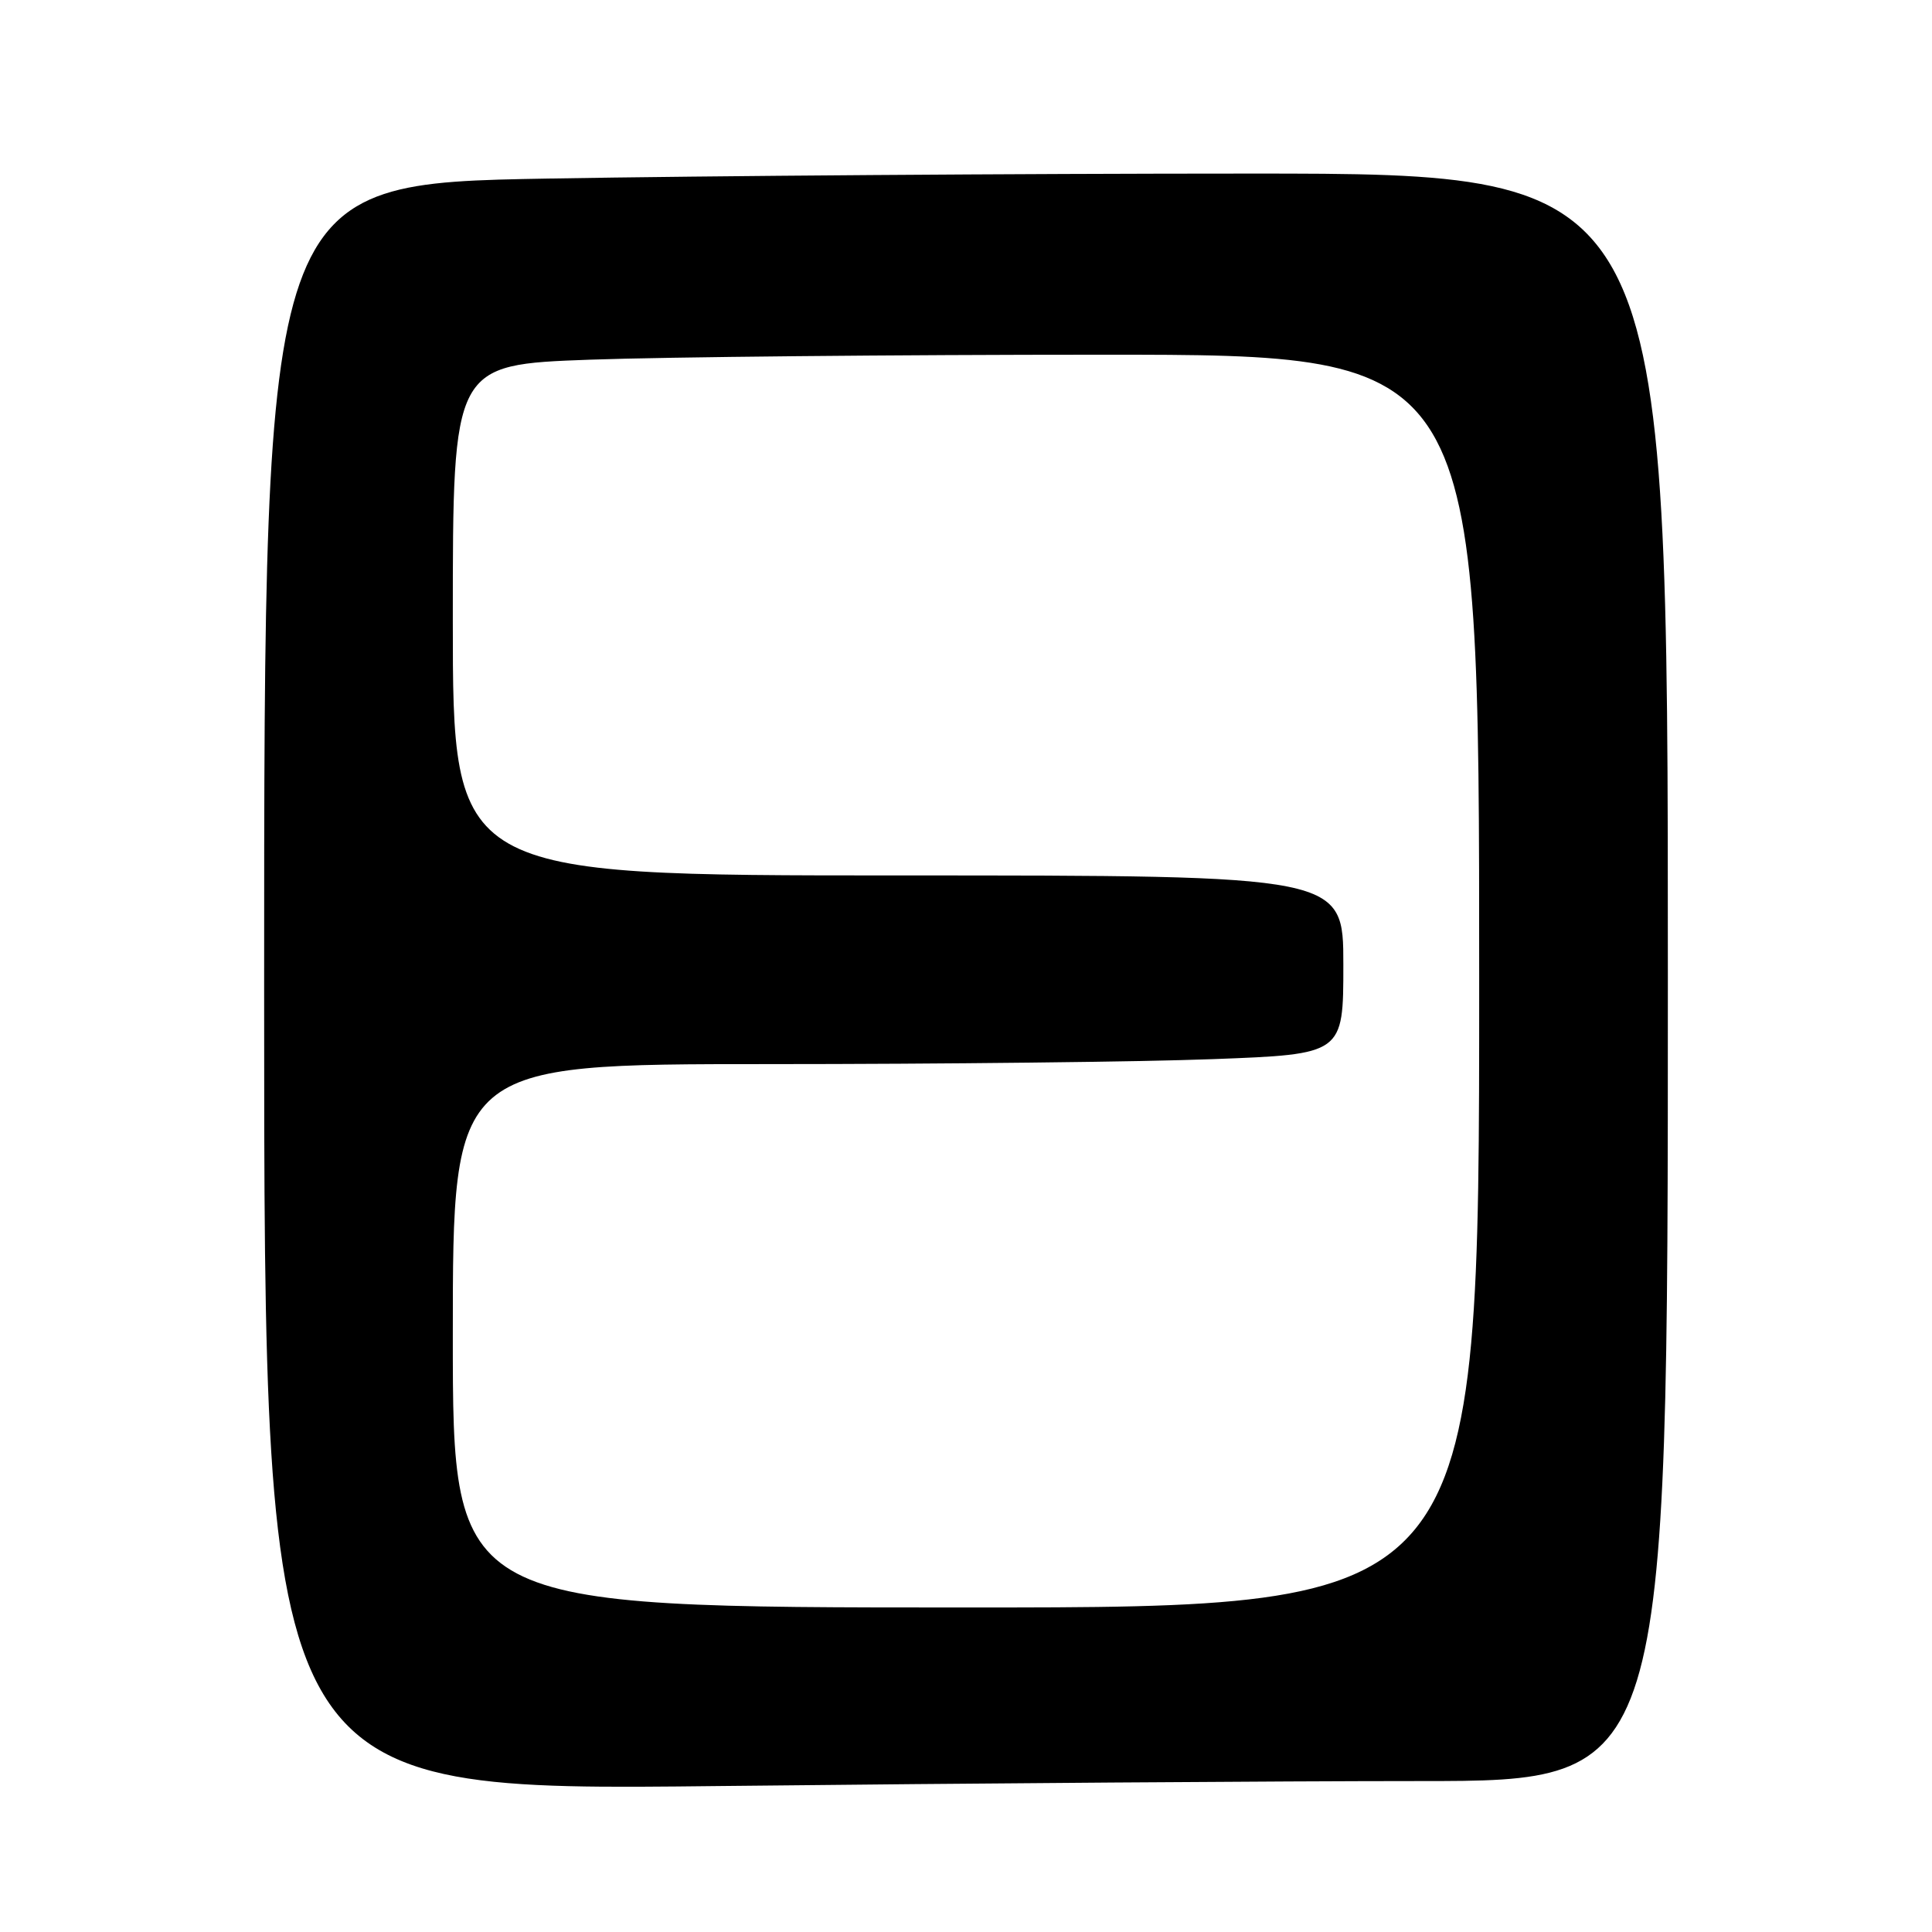 <?xml version="1.0" encoding="UTF-8" standalone="no"?>
<!DOCTYPE svg PUBLIC "-//W3C//DTD SVG 1.1//EN" "http://www.w3.org/Graphics/SVG/1.1/DTD/svg11.dtd" >
<svg xmlns="http://www.w3.org/2000/svg" xmlns:xlink="http://www.w3.org/1999/xlink" version="1.1" viewBox="0 0 256 256">
 <g >
 <path fill="currentColor"
d=" M 188.16 236.00 C 221.00 236.00 221.00 236.00 221.00 129.50 C 221.00 23.00 221.00 23.00 165.66 23.00 C 135.23 23.00 93.38 23.30 72.66 23.66 C 35.00 24.32 35.00 24.32 35.00 130.83 C 35.00 237.33 35.00 237.33 95.16 236.66 C 128.26 236.30 170.11 236.00 188.16 236.00 Z  M 60.00 177.00 C 60.00 141.00 60.00 141.00 101.75 141.00 C 124.71 141.00 151.26 140.70 160.75 140.34 C 178.00 139.69 178.00 139.69 178.00 127.84 C 178.00 116.00 178.00 116.00 119.00 116.00 C 60.00 116.00 60.00 116.00 60.00 82.16 C 60.00 48.32 60.00 48.32 78.16 47.66 C 88.15 47.30 118.75 47.00 146.16 47.00 C 196.00 47.00 196.00 47.00 196.00 130.00 C 196.00 213.00 196.00 213.00 128.00 213.00 C 60.00 213.00 60.00 213.00 60.00 177.00 Z "/>
</g>
</svg>